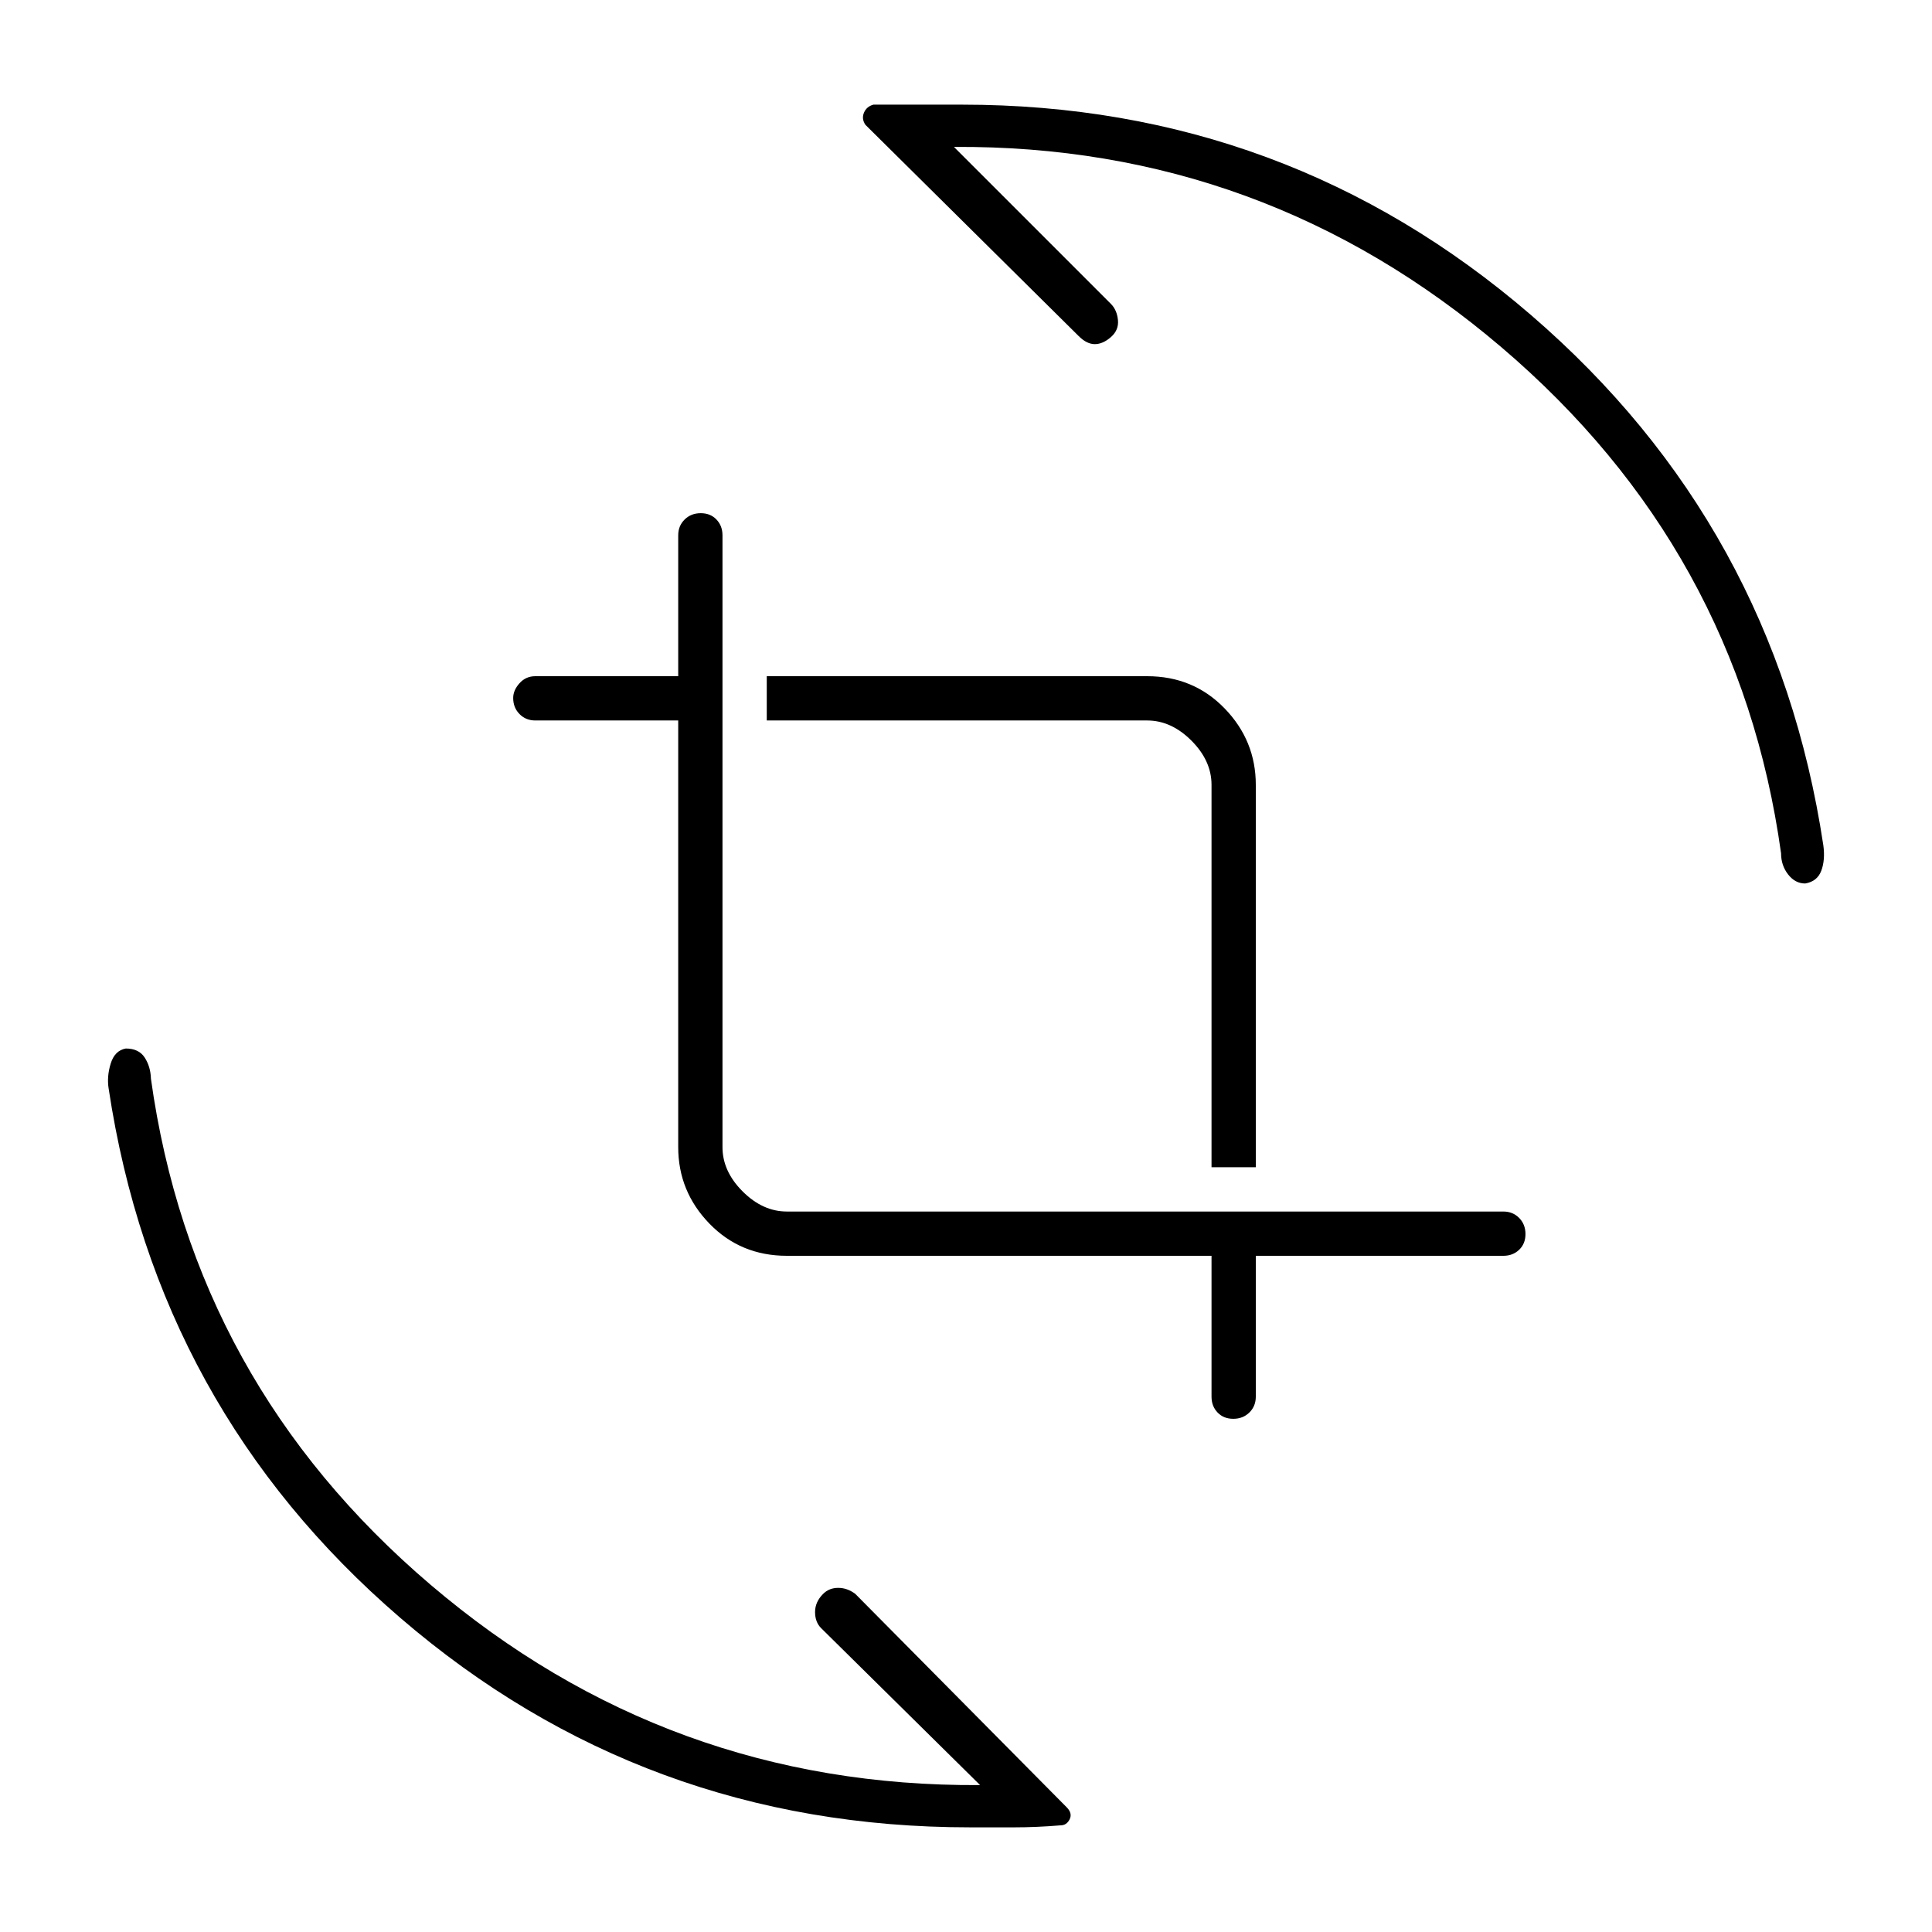 <svg xmlns="http://www.w3.org/2000/svg" width="48" height="48" viewBox="0 -960 960 960"><path d="M482-52q-162.12 0-283.06-104.07Q77.99-260.14 54-419q-1-6 1-12.5t7.5-7.5q6.5 0 9.41 4.51Q74.83-429.97 75-424q21 151 139 251.5T487-73l-79-78q-3-3-3-8t4-9q3-3 7.5-3t8.5 3L530-62q3 3 1.5 6t-4.5 3q-12 1-23 1h-22Zm-91-284q-23 0-38.5-16T337-390v-212h-71q-4.73 0-7.86-3.19-3.14-3.19-3.14-7.99 0-3.82 3.14-7.32 3.13-3.5 7.86-3.5h71v-70q0-4.72 3.19-7.86 3.2-3.14 8-3.14 4.81 0 7.81 3.14t3 7.86v304q0 12 10 22t22 10h356q4.72 0 7.86 3.19 3.14 3.2 3.14 8 0 4.81-3.14 7.81t-7.86 3H624v70q0 4.73-3.19 7.86-3.2 3.14-8 3.14-4.81 0-7.81-3.14-3-3.13-3-7.86v-70H391Zm211-44v-190q0-12-10-22t-22-10H381v-22h189q23 0 38.5 16t15.5 38v190h-22ZM478-908q161.4 0 282.7 104.5Q882-699 906-540q1 7.27-1 12.63-2 5.37-8 6.37-5 0-8.5-4.5T885-536q-21-151-139-251.5T474-887l78 78q3 3 3.5 8t-3.5 8.5q-4 3.5-8 3.5t-8-4L430-898q-2-3-.68-6.05 1.32-3.05 4.68-3.95h44Z"/></svg>